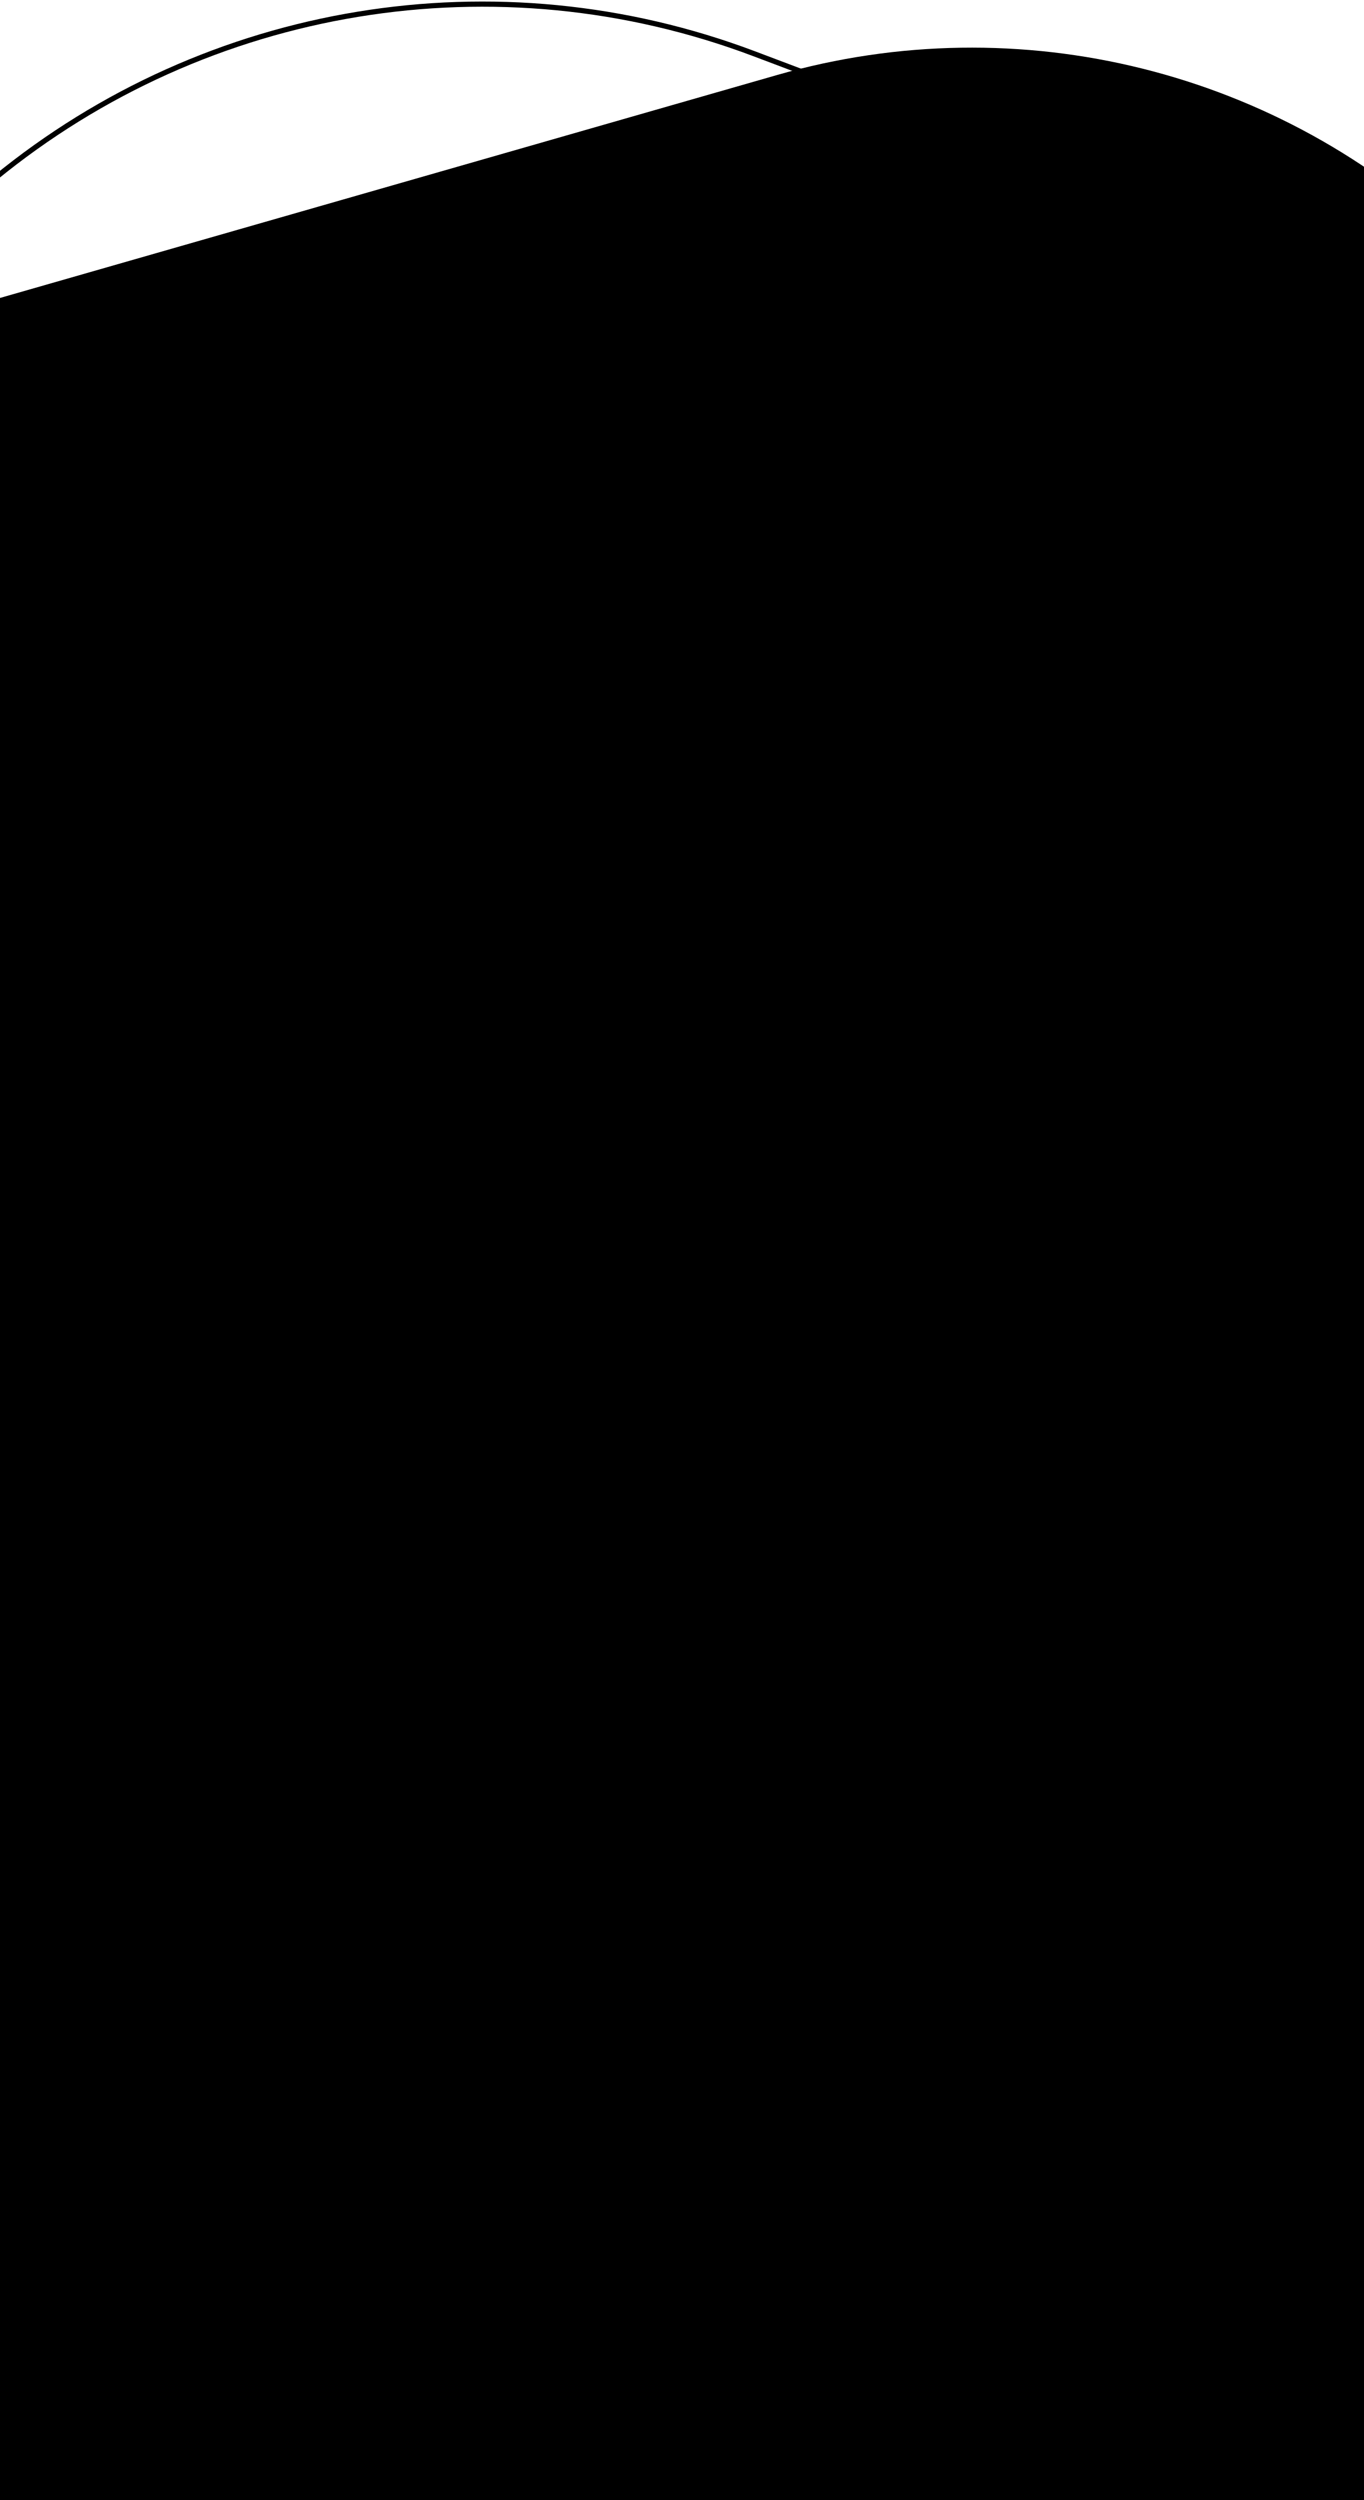 <svg width="428" height="784" viewBox="0 0 428 784" fill="none" xmlns="http://www.w3.org/2000/svg">
    <path d="M686.989 566.758C700.955 651.917 668.429 738.058 601.662 792.733L392.079 964.359C325.312 1019.03 234.449 1033.94 153.716 1003.45L-99.709 907.76C-180.442 877.276 -238.779 806.037 -252.745 720.878L-296.586 453.56C-310.553 368.401 -278.026 282.26 -211.26 227.586L-1.676 55.959C65.09 1.285 155.954 -13.617 236.687 16.867L490.111 112.558C570.844 143.043 629.181 214.282 643.148 299.441L686.989 566.758Z"
          stroke="url(#bg-bottom-multi-3-mobile-a)" stroke-width="1.625"/>
    <path d="M713.602 323.193C770.536 378.176 793.811 459.357 774.661 536.154L688.956 879.853C669.806 956.65 611.14 1017.4 535.056 1039.21L194.552 1136.84C118.468 1158.65 36.526 1138.22 -20.408 1083.24L-275.207 837.165C-332.141 782.182 -355.416 701.001 -336.266 624.204L-250.561 280.505C-231.411 203.707 -172.744 142.96 -96.661 121.146L243.843 23.519C319.927 1.705 401.869 22.138 458.803 77.121L713.602 323.193Z"
          fill="url(#bg-bottom-multi-3-mobile-b)"/>
    <defs>
        <linearGradient id="bg-bottom-multi-3-mobile-a" x1="621.292" y1="161.196" x2="-230.911" y2="859.058"
                        gradientUnits="userSpaceOnUse">
            <stop stop-color="currentcolor" class="theme"/>
            <stop offset="1" stop-color="currentcolor" class="secondary"/>
        </linearGradient>
        <radialGradient id="bg-bottom-multi-3-mobile-b" cx="0" cy="0" r="1" gradientUnits="userSpaceOnUse"
                        gradientTransform="translate(161.417 -41.187) rotate(134.124) scale(525.943 611.833)">
            <stop stop-color="currentcolor" class="theme"/>
            <stop offset="1" stop-color="currentcolor" class="theme-shade-15"/>
        </radialGradient>
    </defs>
</svg>
